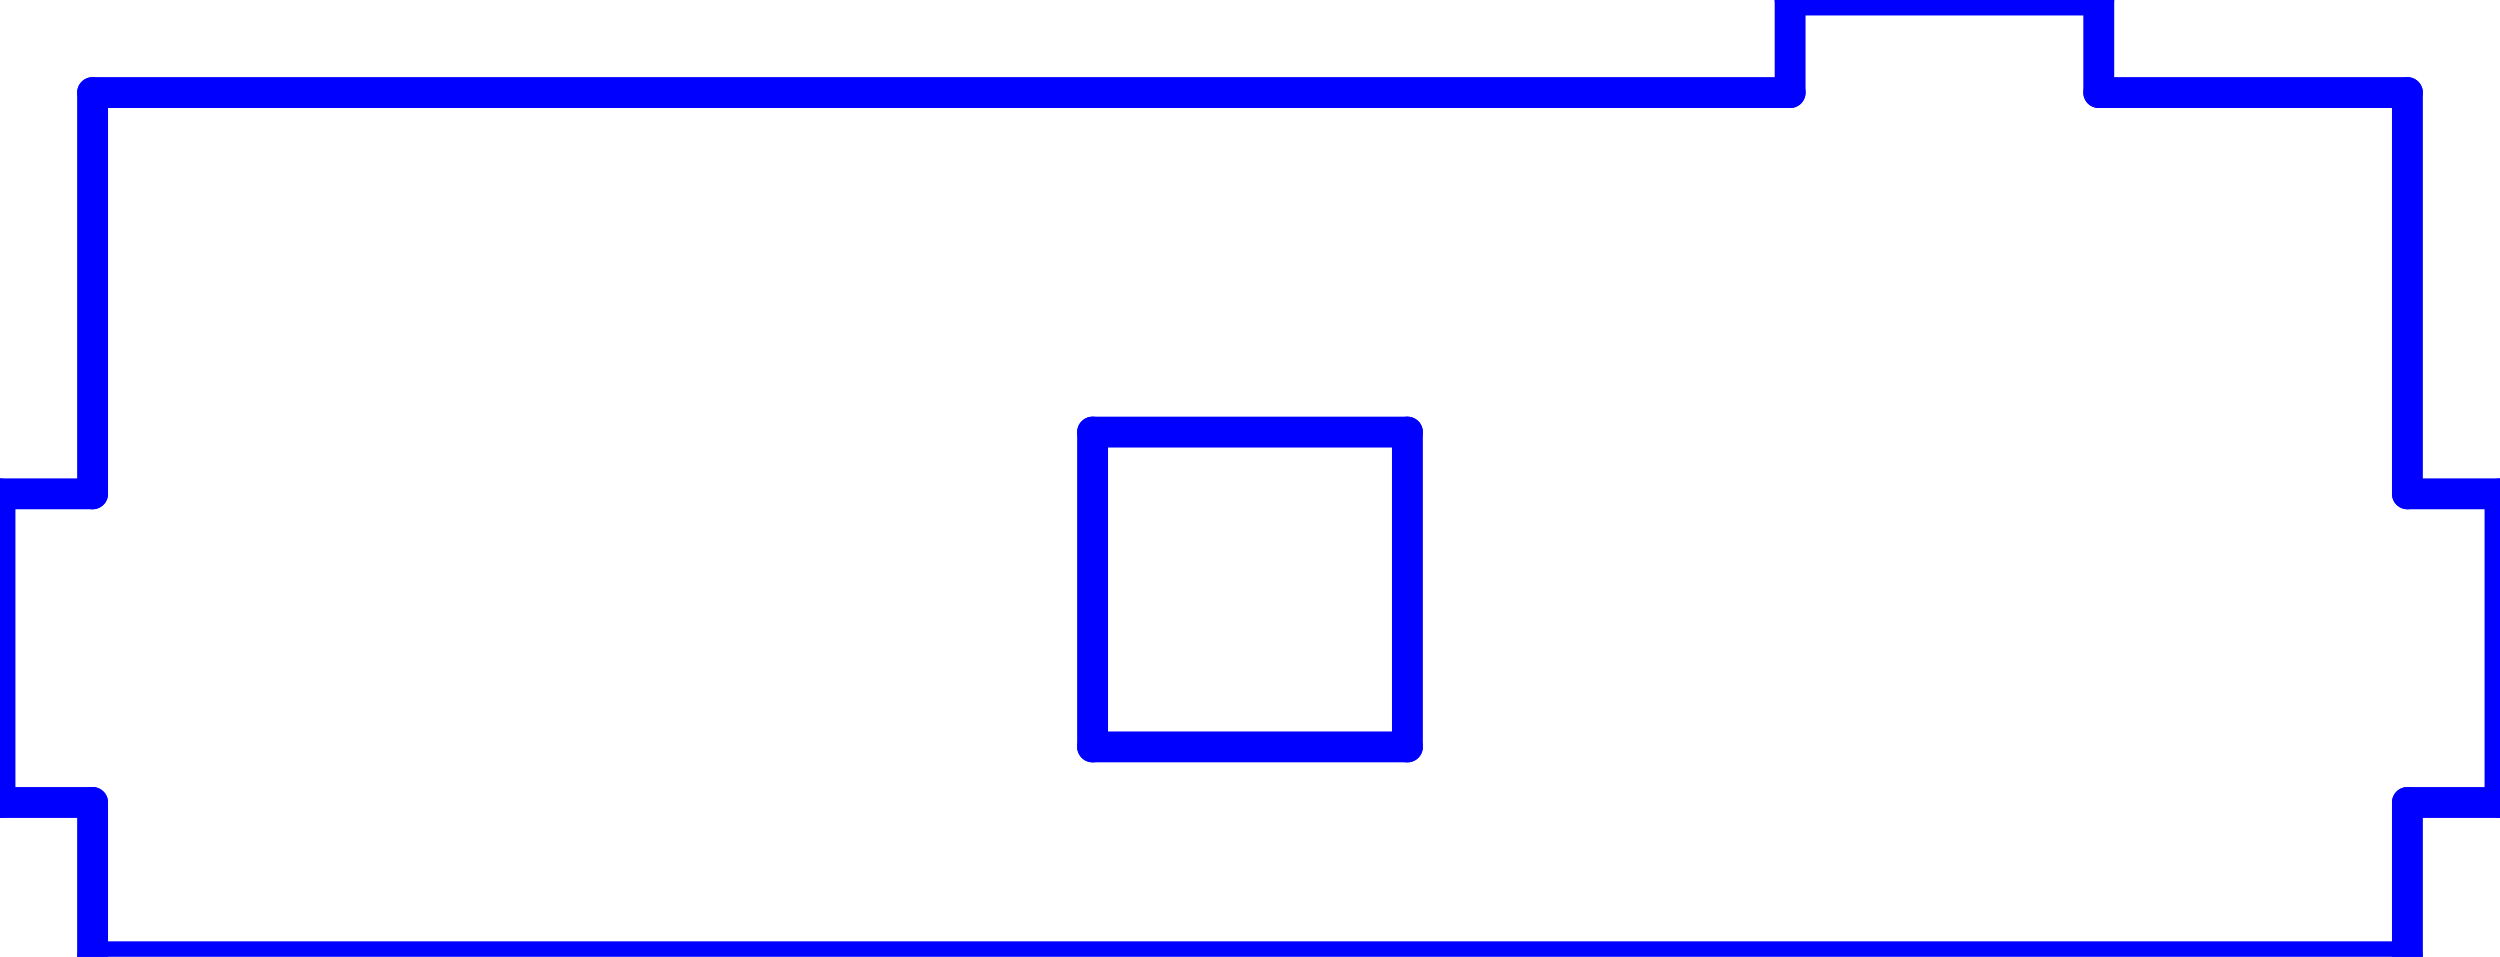<?xml version="1.0" standalone="no"?>
<!DOCTYPE svg PUBLIC "-//W3C//DTD SVG 1.1//EN" "http://www.w3.org/Graphics/SVG/1.1/DTD/svg11.dtd">
<svg width="81mm" height="31mm"
 viewBox="0 0 81 31"
 xmlns="http://www.w3.org/2000/svg" version="1.1"
 xmlns:xlink="http://www.w3.org/1999/xlink">
<desc>Output from Flights of Ideas SVG Sketchup Plugin</desc>

  <g id="face0" fill="none" stroke="rgb(0,0,255)" stroke-width="1" stroke-miterlimit="4" stroke-dasharray="none" stroke-linejoin="round" stroke-linecap="round">
    <line x1="58" y1="3" x2="3" y2="3"/>
    <line x1="3" y1="3" x2="3" y2="16"/>
    <line x1="3" y1="16" x2="0" y2="16"/>
    <line x1="0" y1="16" x2="0" y2="26"/>
    <line x1="0" y1="26" x2="3" y2="26"/>
    <line x1="3" y1="26" x2="3" y2="31"/>
    <line x1="3" y1="31" x2="78" y2="31"/>
    <line x1="78" y1="31" x2="78" y2="26"/>
    <line x1="78" y1="26" x2="81" y2="26"/>
    <line x1="81" y1="26" x2="81" y2="16"/>
    <line x1="81" y1="16" x2="78" y2="16"/>
    <line x1="78" y1="16" x2="78" y2="3"/>
    <line x1="78" y1="3" x2="68" y2="3"/>
    <line x1="68" y1="3" x2="68" y2="0"/>
    <line x1="68" y1="0" x2="58" y2="0"/>
    <line x1="58" y1="0" x2="58" y2="3"/>
    <line x1="35.4" y1="14" x2="45.6" y2="14"/>
    <line x1="45.6" y1="14" x2="45.6" y2="24.2"/>
    <line x1="45.6" y1="24.2" x2="35.4" y2="24.2"/>
    <line x1="35.4" y1="24.2" x2="35.4" y2="14"/>
  </g>
</svg>
